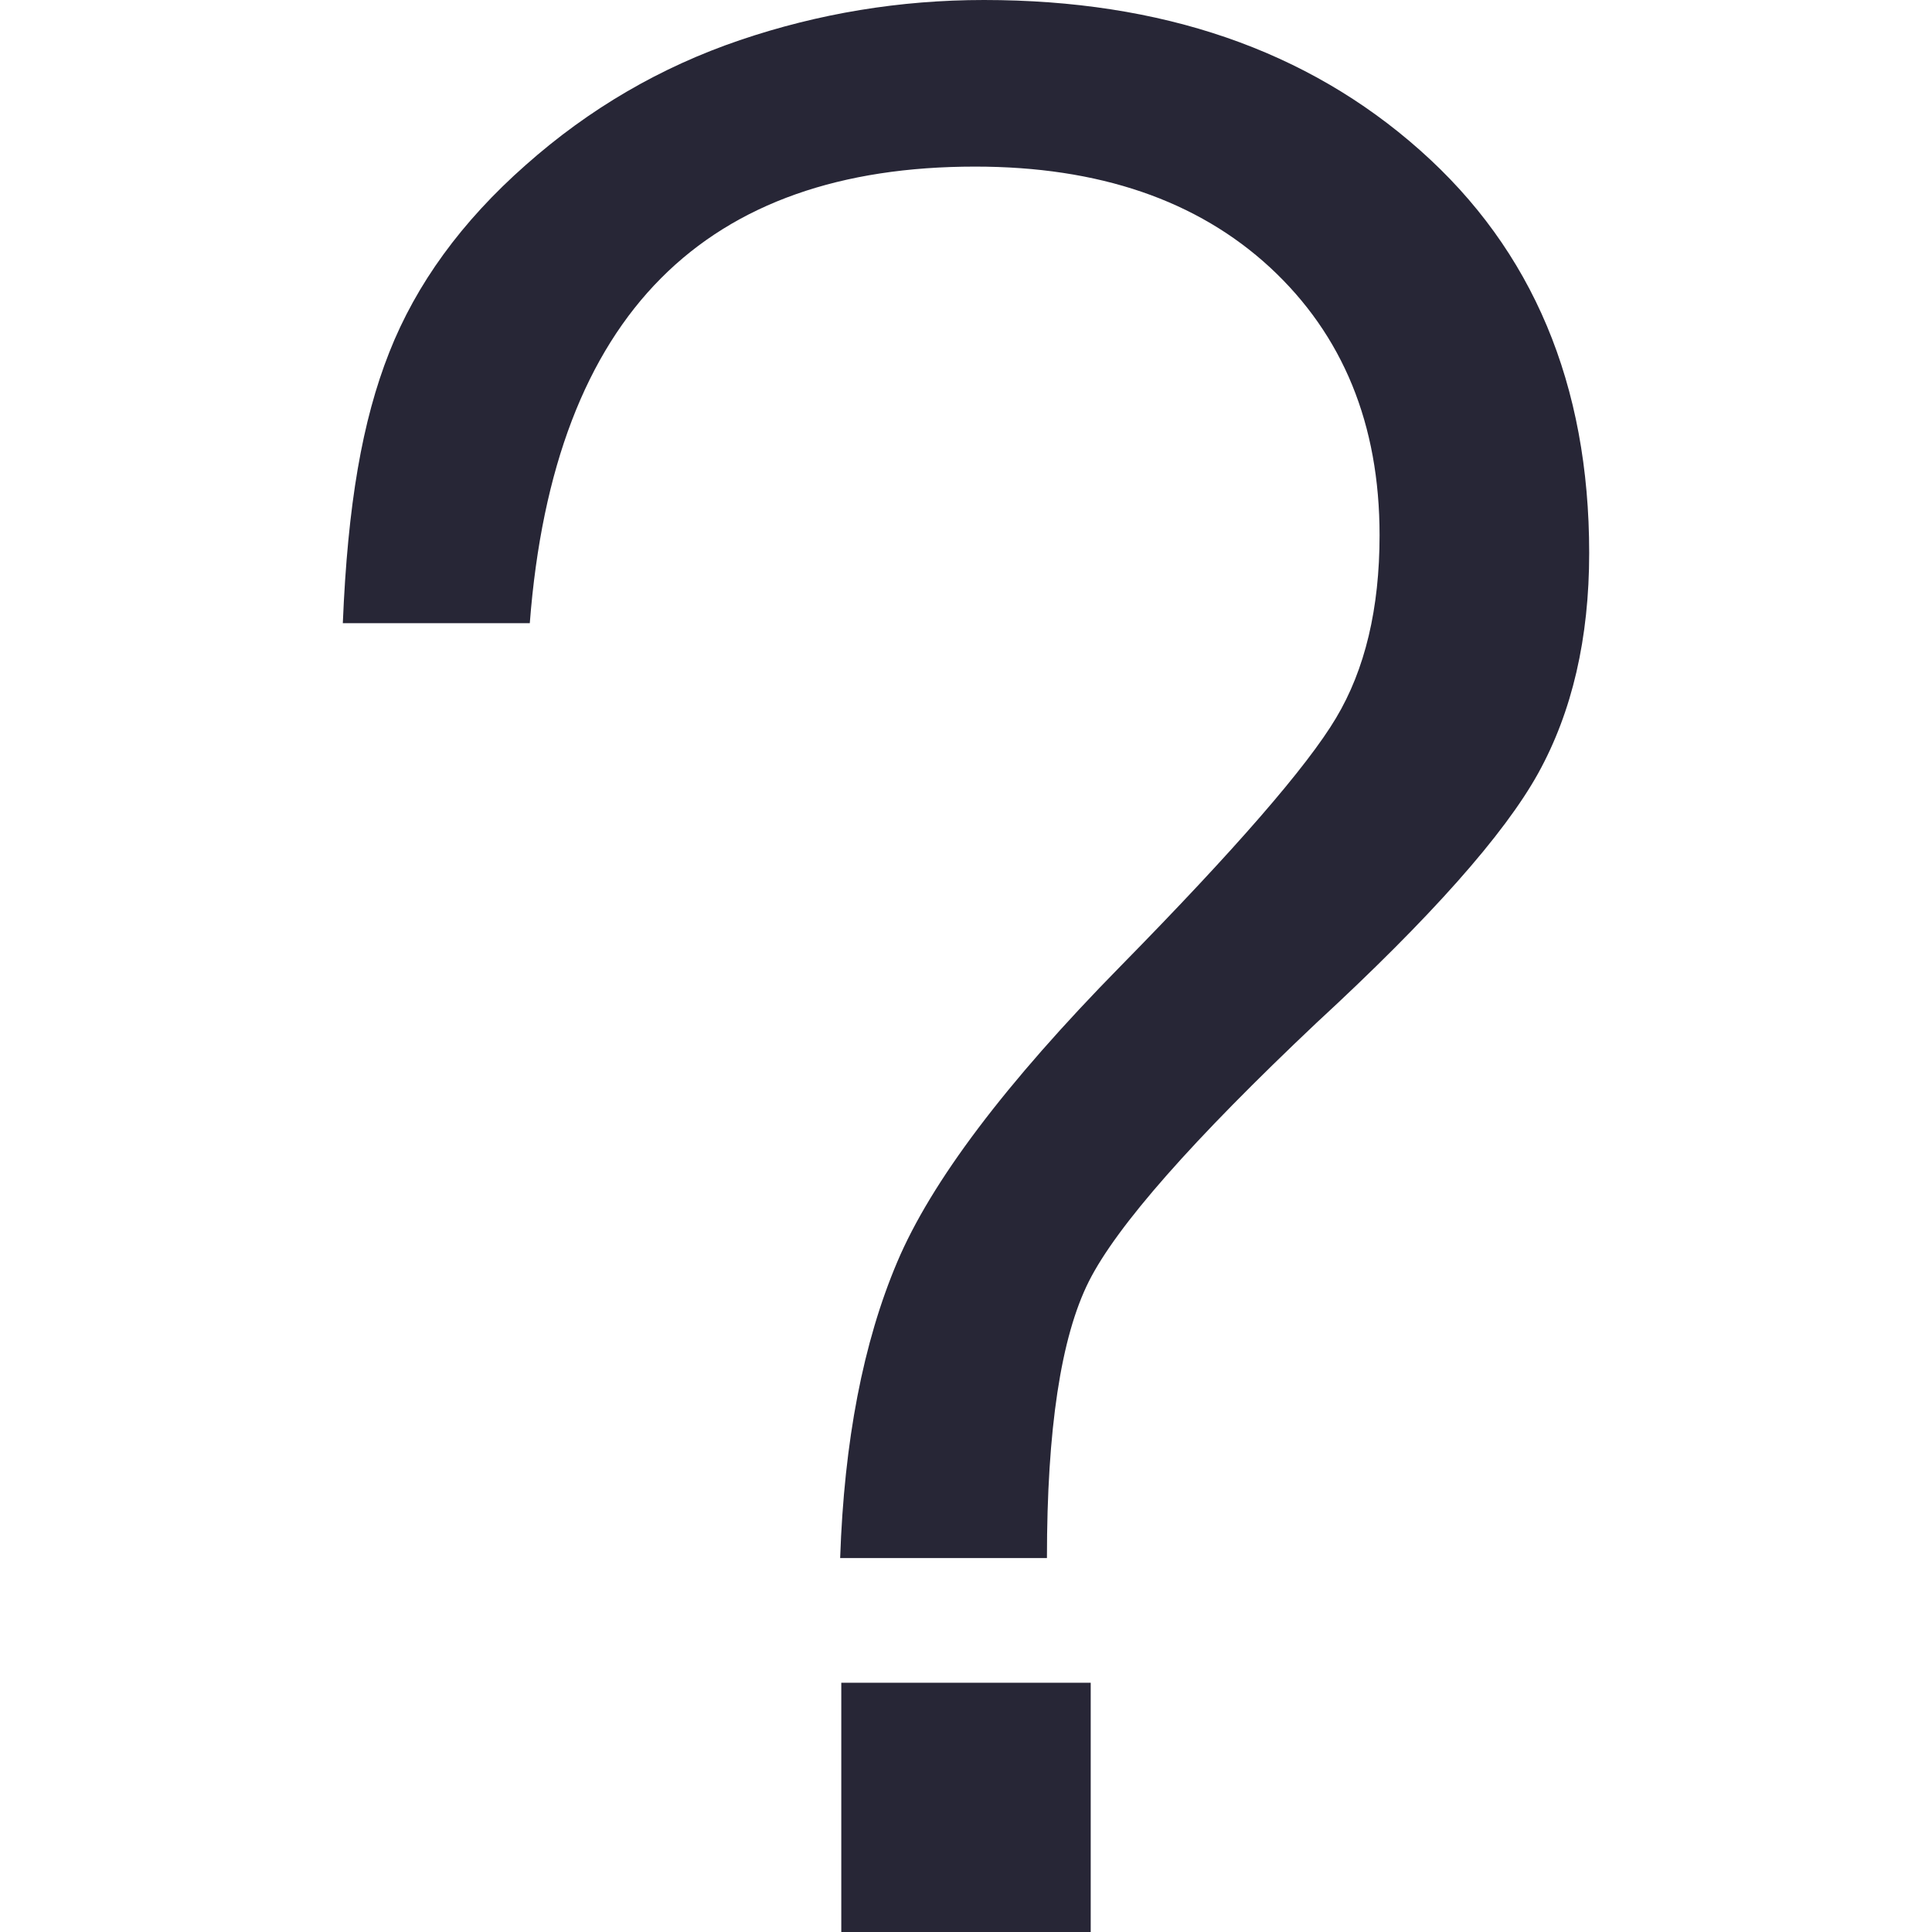 <svg xmlns="http://www.w3.org/2000/svg" viewBox="0 0 1024 1024" version="1.1"><path d="M181.7 330.3C184.3 267.3 192 223 206.3 186.8 220.6 150.5 244.7 117.4 278.6 87.5 312.4 57.5 350.3 35.5 392.1 21.3 433.9 7.1 477.1 0 521.5 0 615.8 0 692.8 26.5 752.6 79.6 812.4 132.6 842.3 203.8 842.3 293.1 842.3 338.3 833.3 377.2 815.3 409.8 797.3 442.3 758.2 486.4 697.8 542.1 632.2 604.1 591.9 649.8 577.1 679.2 562.3 708.7 554.9 757.5 554.9 825.8L445.3 825.8C447.4 763.8 457.5 711.5 475.5 669 493.5 626.4 532.9 574.2 593.8 512.2 654.7 450.2 692.8 406.3 708.1 380.6 723.5 354.9 731.2 322.5 731.2 283.7 731.2 224.8 711.8 177.6 673.2 141.8 634.5 106.1 582.4 88.3 516.8 88.3 374.9 88.3 293.5 165.4 280.8 330.3L181.7 330.3ZM578.1 1024 445.9 1024 445.9 891.9 578.1 891.9 578.1 1024Z" fill="#272636" p-id="1755"></path></svg>